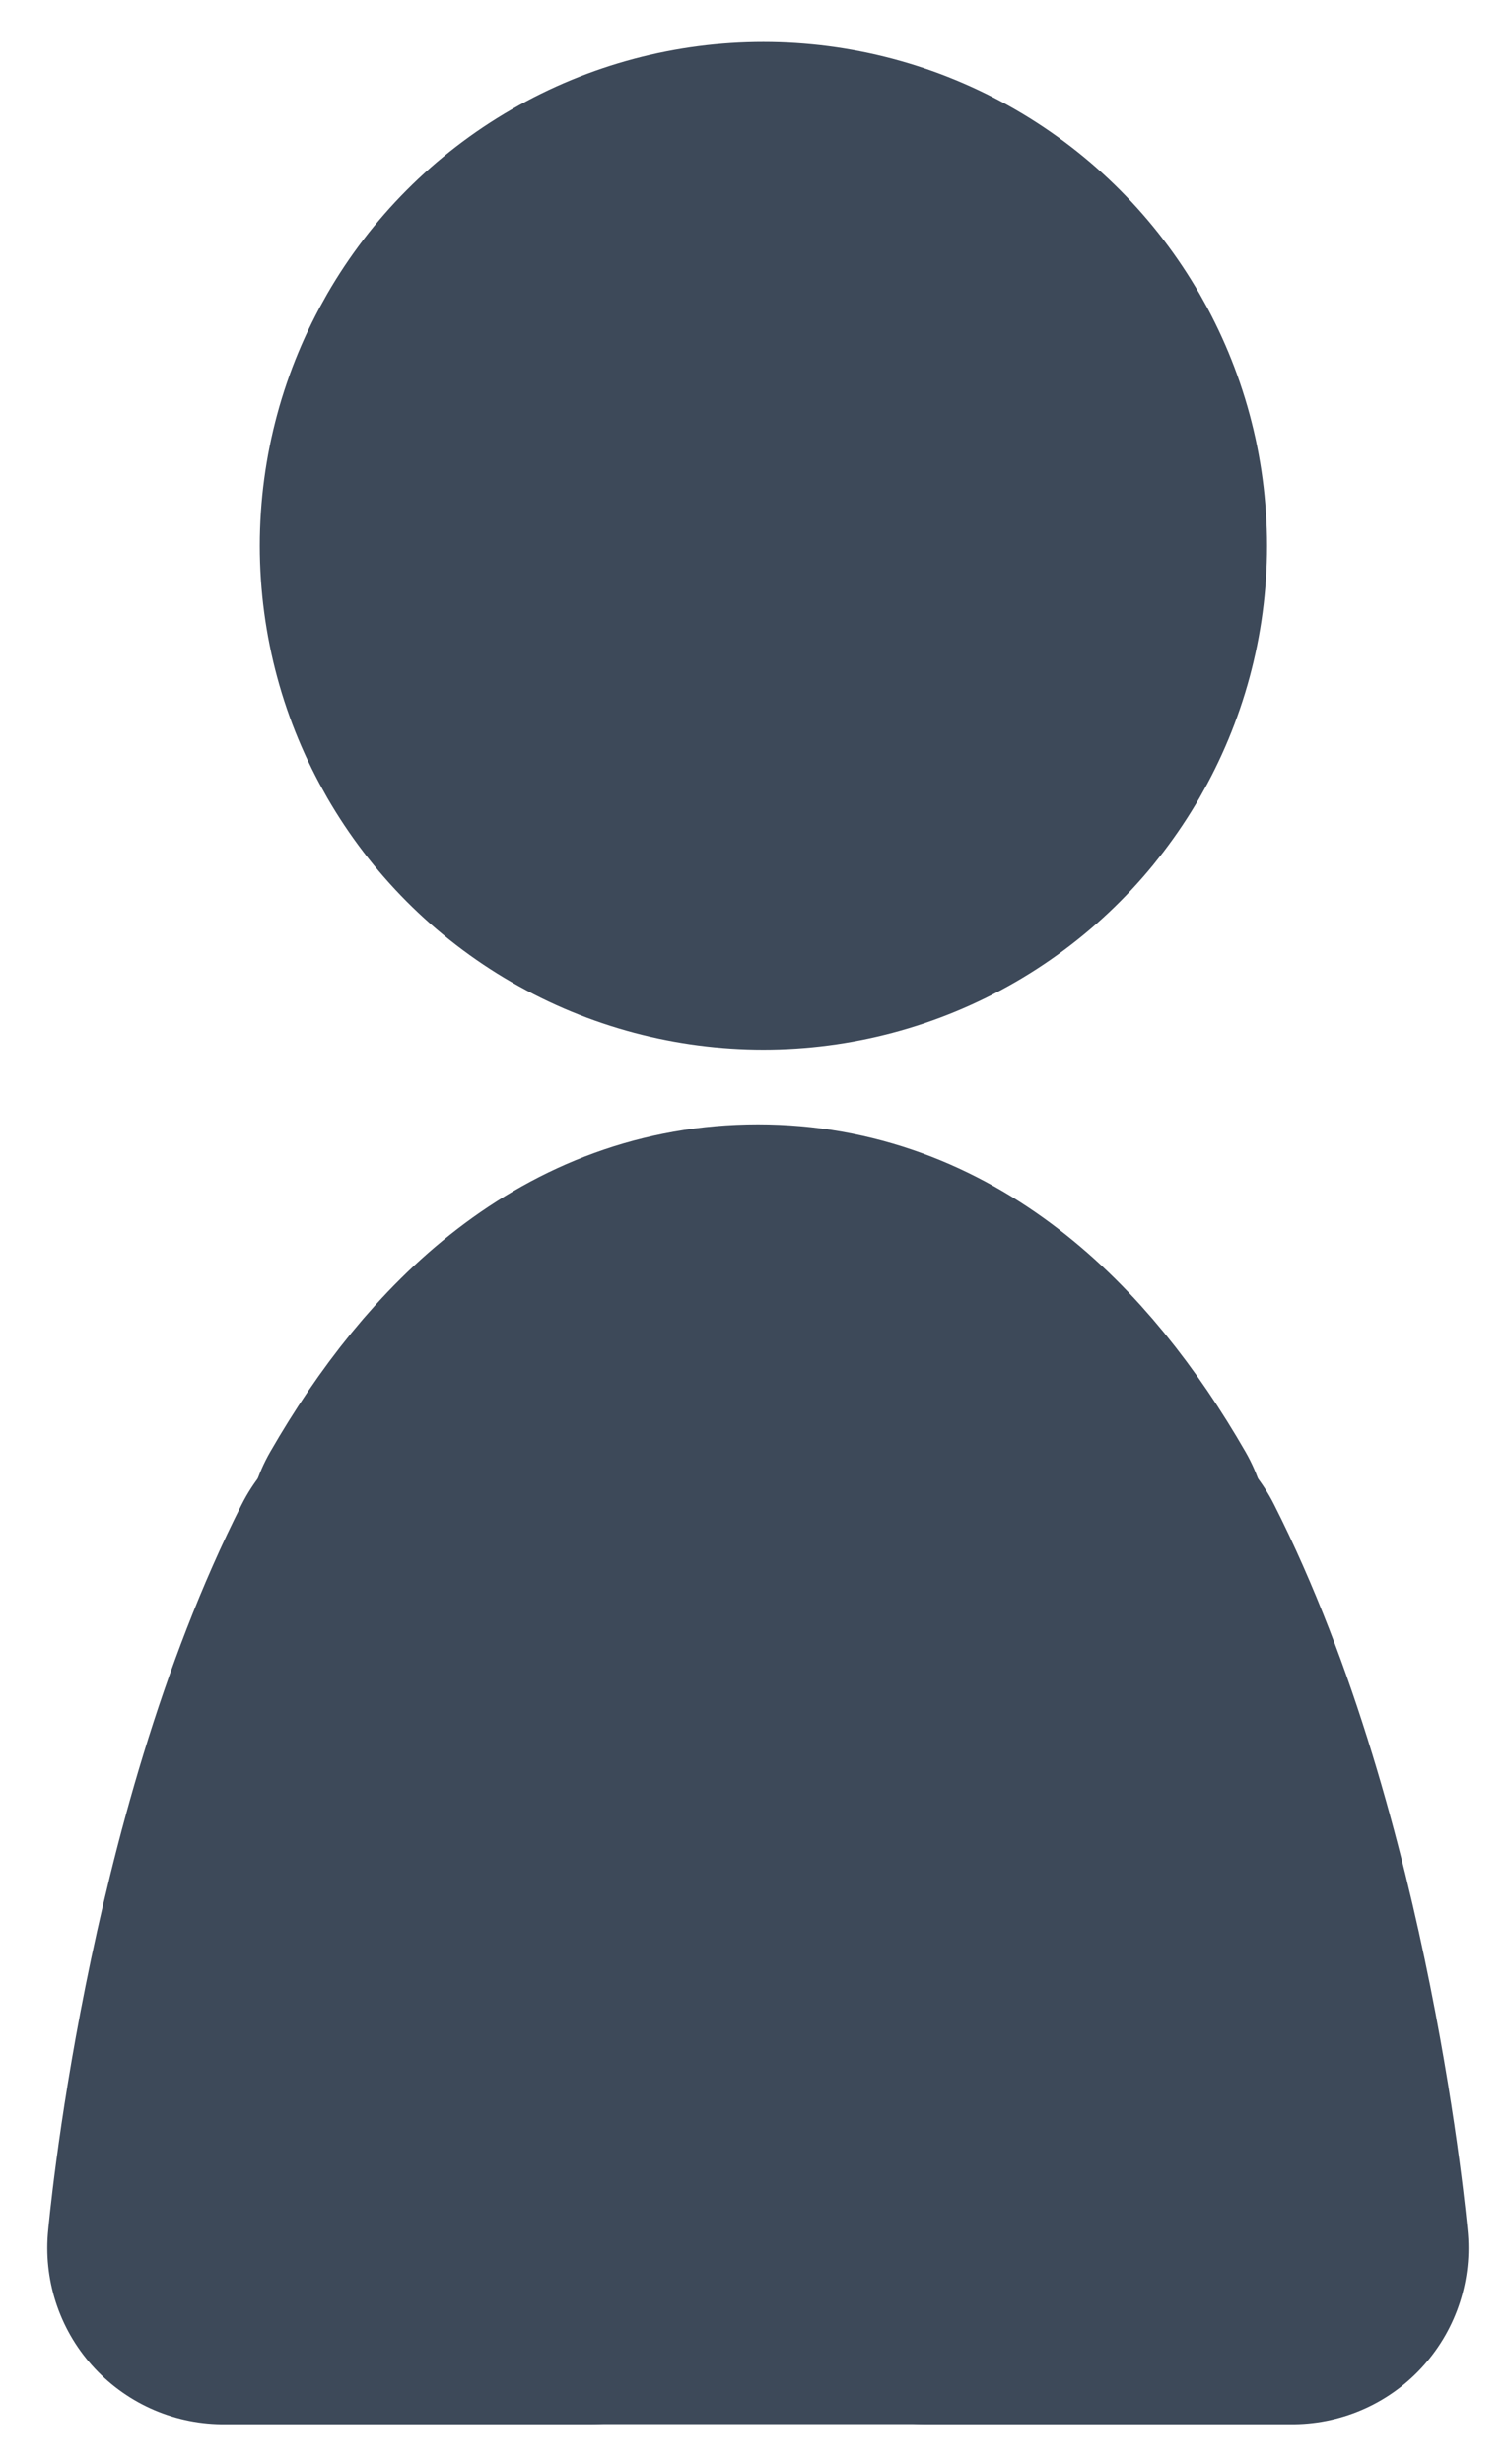 <?xml version="1.0" encoding="utf-8"?>
<!-- Generator: Adobe Illustrator 19.0.0, SVG Export Plug-In . SVG Version: 6.00 Build 0)  -->
<svg version="1.1" id="Layer_1" xmlns="http://www.w3.org/2000/svg" xmlns:xlink="http://www.w3.org/1999/xlink" x="0px" y="0px"
	 viewBox="0 0 434.5 711" style="enable-background:new 0 0 434.5 711;" xml:space="preserve"  overflow="visible" zoomAndPan="disable">
<style type="text/css">
	.st0{fill:none;stroke:#3D4959;stroke-width:90;stroke-miterlimit:10;}

		.st1{display:none;fill:#3D4959;stroke:#3D4959;stroke-width:101.7;stroke-linecap:round;stroke-linejoin:round;stroke-miterlimit:10;}
	.st2{fill:#3D4959;stroke:#3D4959;stroke-width:101.7;stroke-linecap:round;stroke-linejoin:round;stroke-miterlimit:10;}
	.st3{fill:#3D4959;}
</style>
<circle id="XMLID_352_" class="st0" cx="220.4" cy="157.5" r="100.4"/>
<g id="XMLID_361_">
	<path id="XMLID_362_" class="st1" d="M326,444.2h-10.6c2.4,4.2,4.7,8.4,6.9,12.8L326,444.2z"/>
	<path id="XMLID_363_" class="st1" d="M111.5,444.2l3.7,12.8c2.2-4.4,4.5-8.6,6.9-12.8H111.5z"/>
	<path id="XMLID_364_" class="st2" d="M218.8,375.3c-42.6,0-73.9,29.4-96.7,69h193.4C292.7,404.7,261.4,375.3,218.8,375.3z"/>
	<path id="XMLID_365_" class="st2" d="M170.1,648.7L115.2,457c-40.8,80.6-50.7,191.7-50.7,191.7H170.1z"/>
	<path id="XMLID_366_" class="st2" d="M373.1,648.7c0,0-9.9-111.1-50.7-191.7l-54.7,191.7H373.1z"/>
</g>
<rect id="XMLID_326_" x="88.8" y="444.2" class="st3" width="274.3" height="255.3"/>
<rect id="XMLID_1_" x="136.8" y="85.9" class="st3" width="168" height="150.7"/>
</svg>
